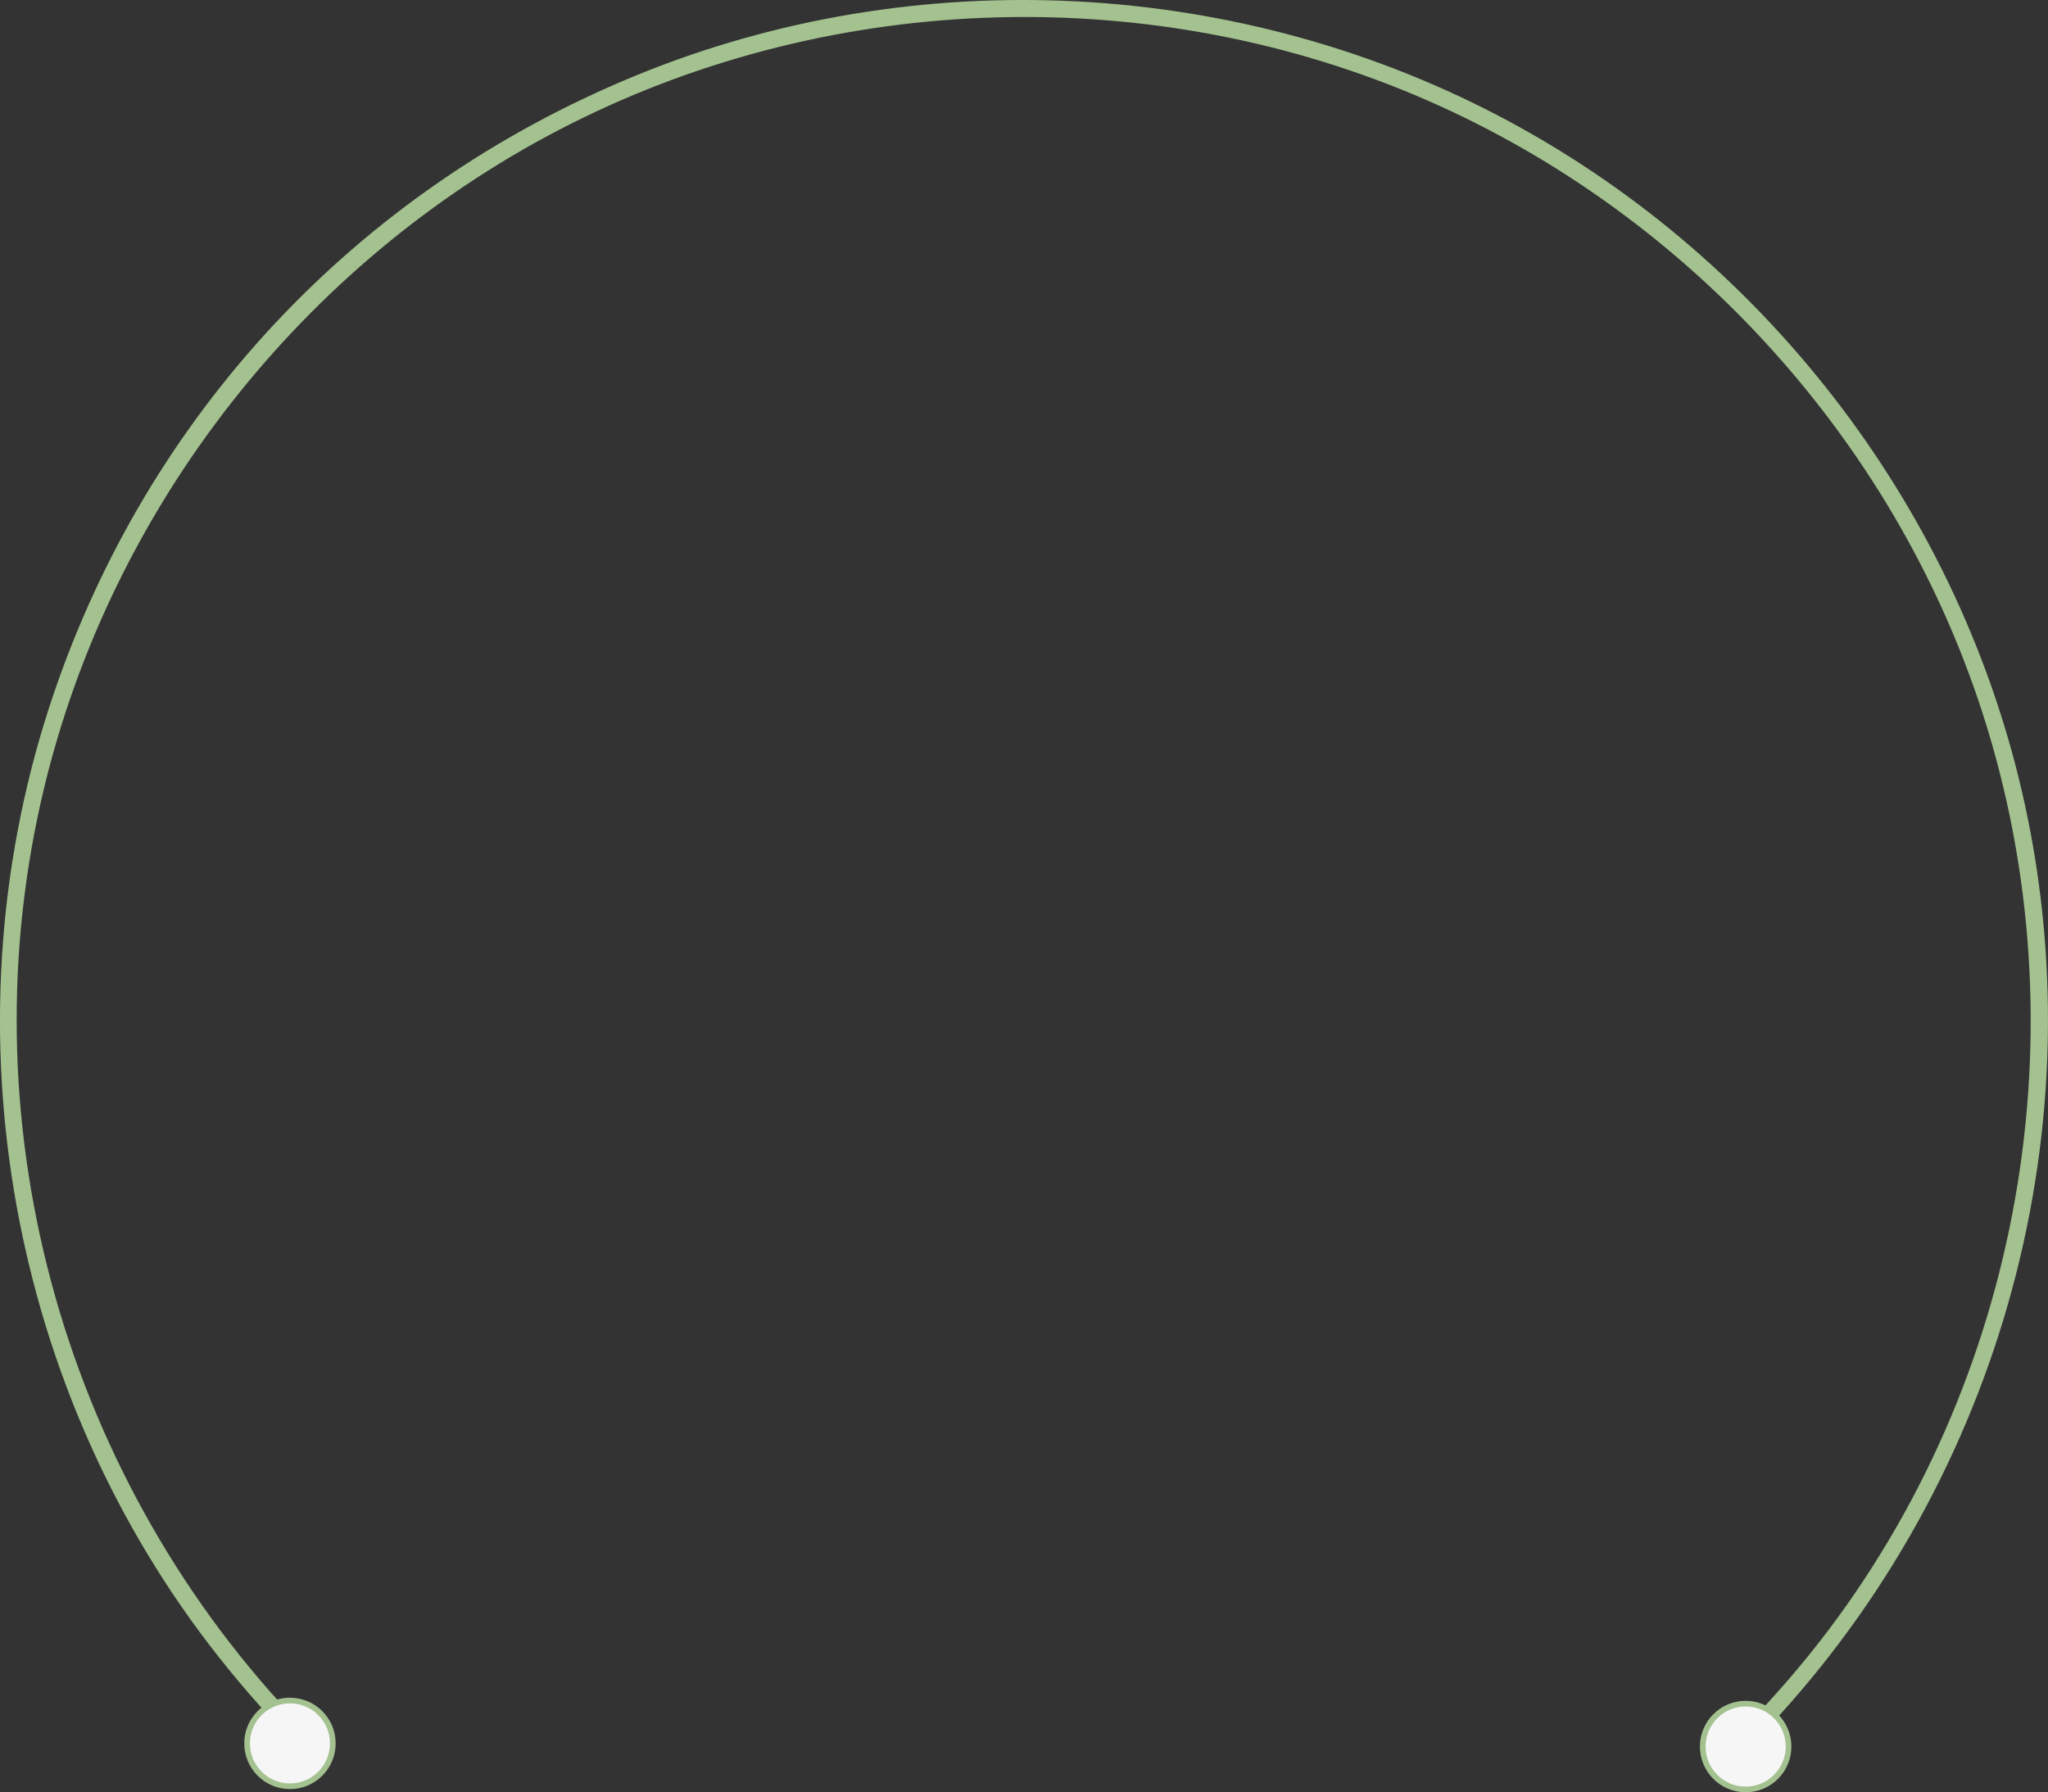 <?xml version="1.0" encoding="UTF-8"?>
<svg id="Capa_1" data-name="Capa 1" xmlns="http://www.w3.org/2000/svg" viewBox="0 0 361.44 316.37">
  <rect x="0" y="0" width="361.44" height="316.37" fill="#333333" stroke="none"/>
  <defs>
    <style>
      .cls-1 {
        fill: #f6f6f6;
        stroke: #a4c290;
        stroke-miterlimit: 10;
      }

      .cls-2 {
        fill: #a4c290;
      }
    </style>
  </defs>
  <path class="cls-2" d="M310.11,306.98c42.02-43.44,60.12-105.8,47.25-164.95-11.11-51.09-44.95-95.74-90.94-120.55C219.25-3.96,161.6-7,112.03,13.41S26.09,73.5,9.42,122.63C-9.73,179.07,.73,243.04,36.96,290.38c4.45,5.82,9.24,11.34,14.34,16.6,1.34,1.39,3.46-.73,2.12-2.12C11.83,261.88-5.96,199.96,7.22,141.51,18.46,91.67,51.54,48.3,96.49,24.07,142.61-.79,198.77-3.79,247.34,15.81c47.48,19.15,85.3,59.14,101.74,107.62,18.74,55.24,8.78,117.6-26.3,164.21-4.56,6.06-9.53,11.77-14.8,17.22-1.34,1.39,.78,3.51,2.12,2.12h0Z"/>
  <path class="cls-1" d="M58.74,307.75c0,4.18-3.39,7.57-7.57,7.57s-7.56-3.39-7.56-7.57c0-2.94,1.68-5.49,4.14-6.73,1.02-.53,2.19-.83,3.42-.83,4.18,0,7.57,3.39,7.57,7.56Z"/>
  <circle class="cls-1" cx="308.08" cy="308.31" r="7.57"/>
</svg>